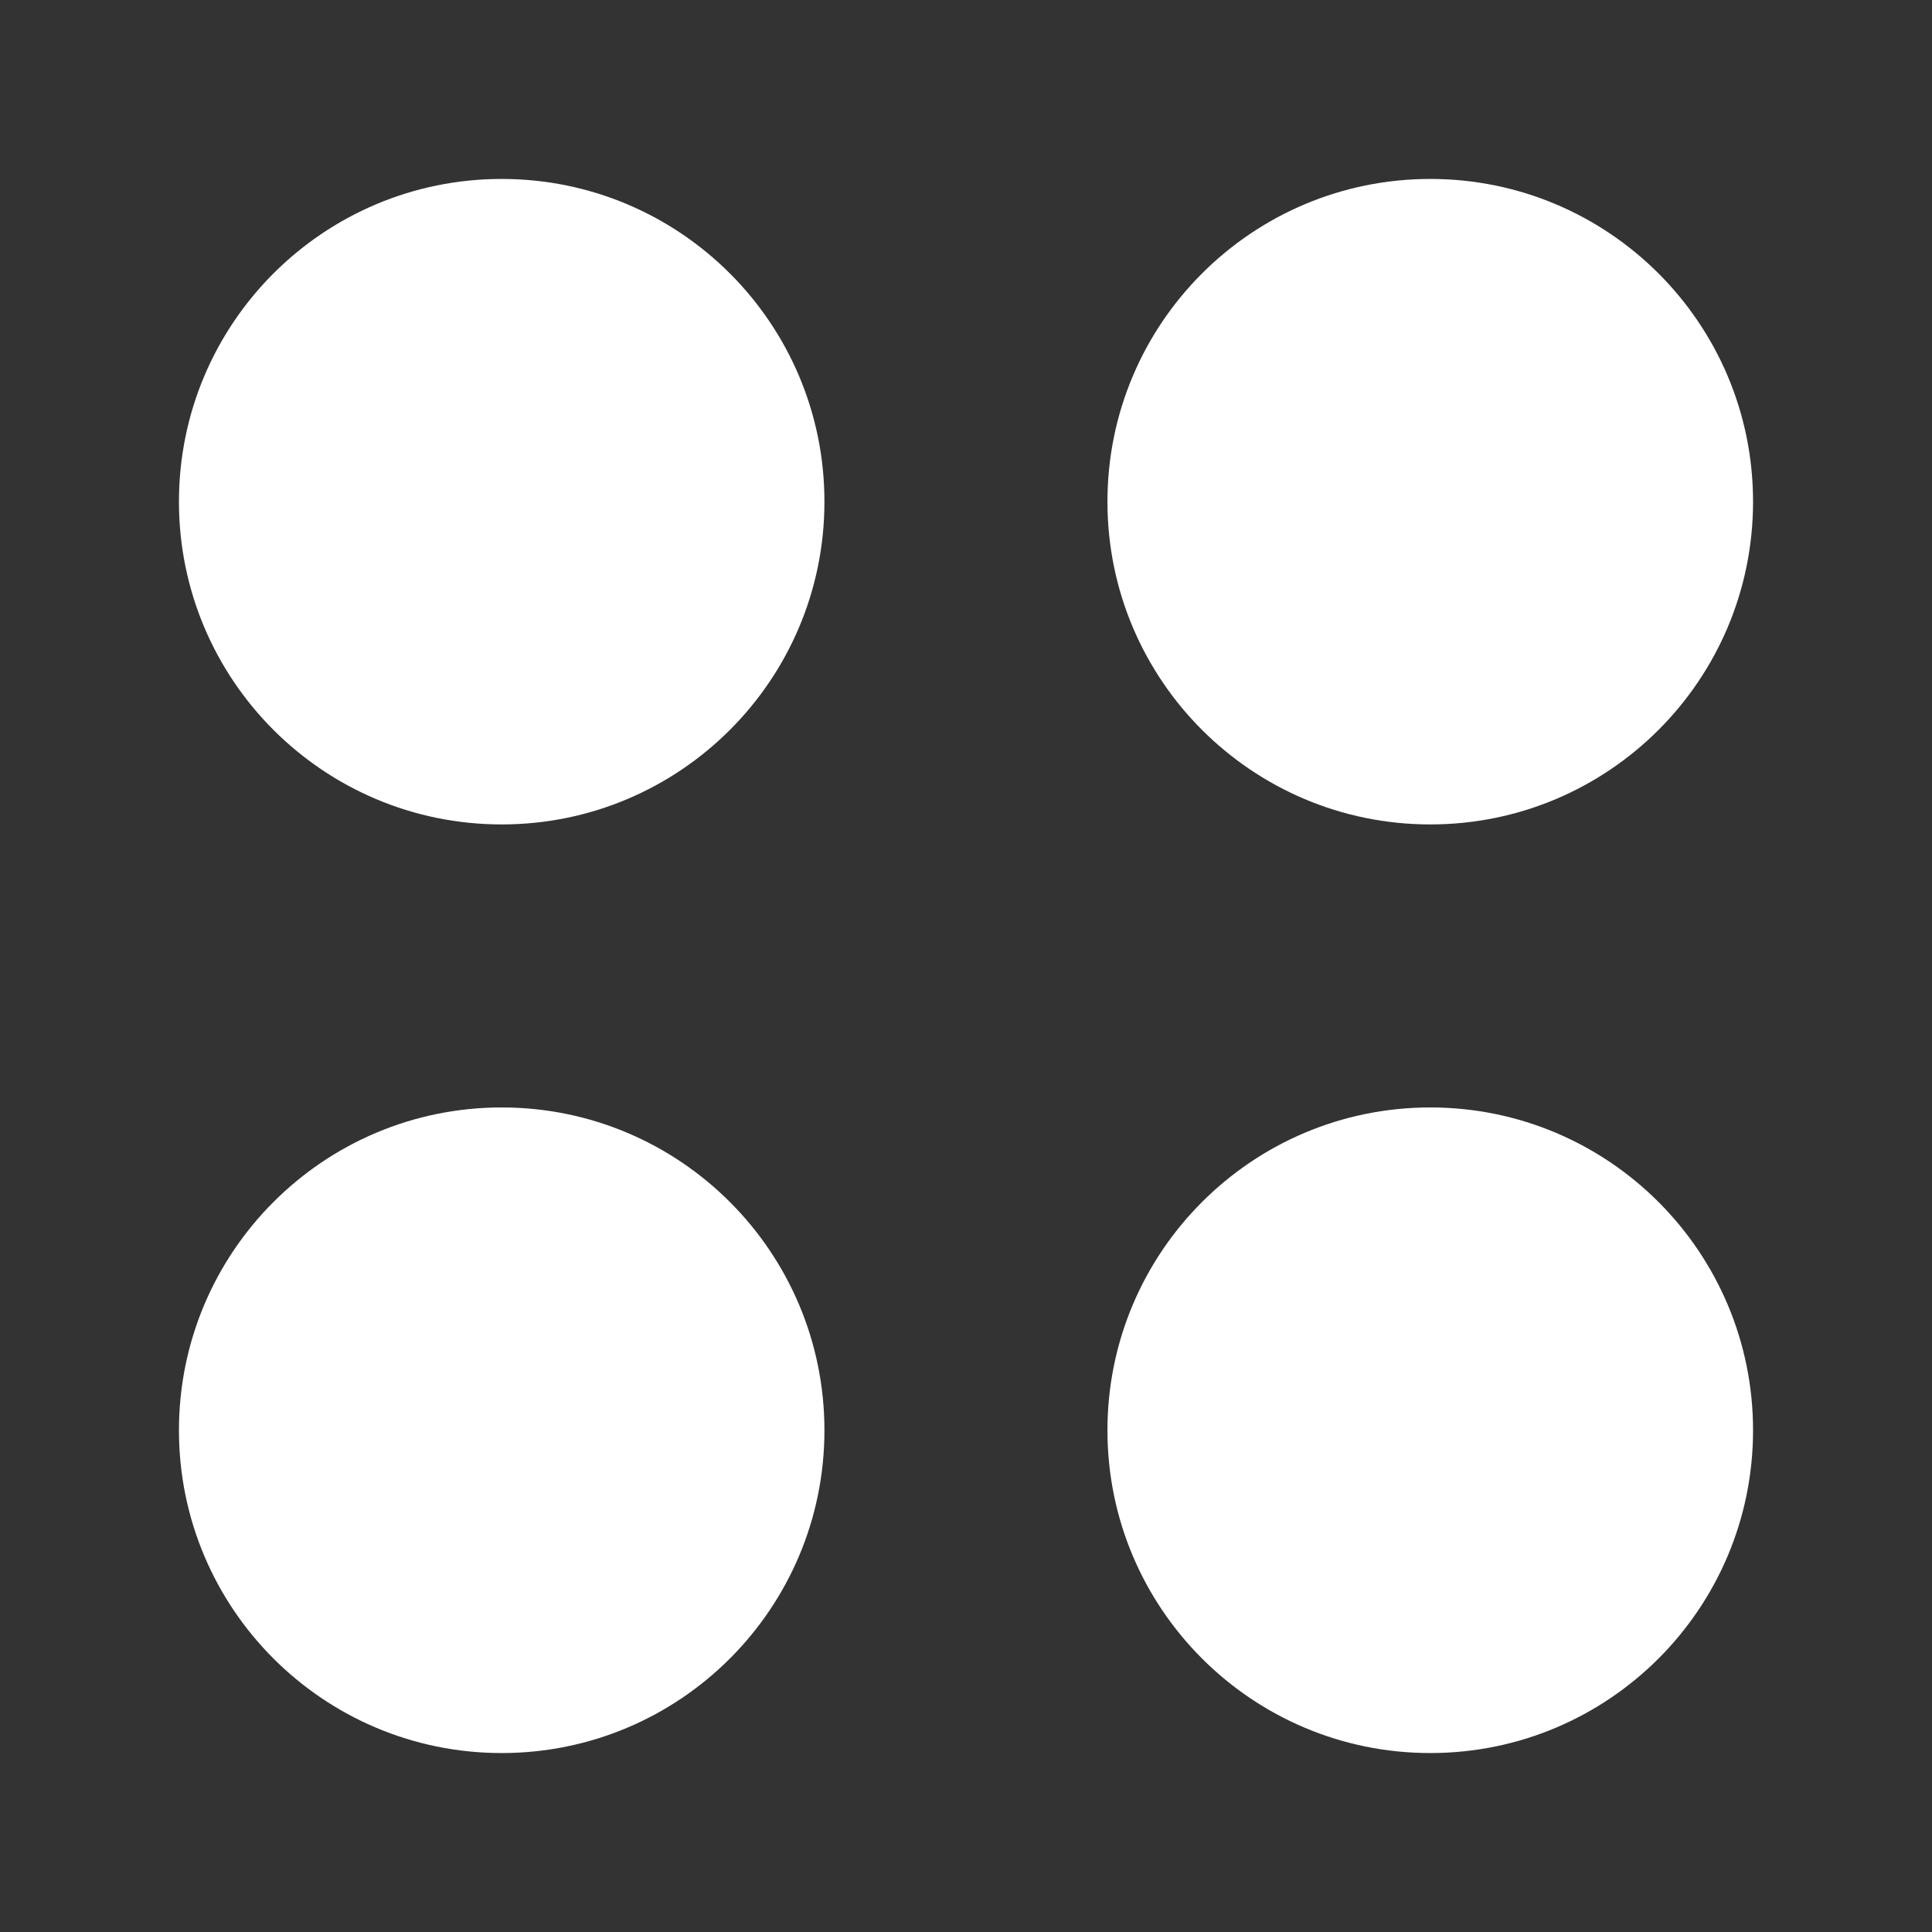 <?xml version="1.0" encoding="UTF-8" standalone="no"?>
<svg
   xmlns:dc="http://purl.org/dc/elements/1.1/"
   xmlns:cc="http://creativecommons.org/ns#"
   xmlns:rdf="http://www.w3.org/1999/02/22-rdf-syntax-ns#"
   xmlns:svg="http://www.w3.org/2000/svg"
   xmlns="http://www.w3.org/2000/svg"
   xmlns:sodipodi="http://sodipodi.sourceforge.net/DTD/sodipodi-0.dtd"
   xmlns:inkscape="http://www.inkscape.org/namespaces/inkscape"
   width="512"
   height="512"
   viewBox="0 0 384 384"
   id="svg2"
   version="1.1"
   inkscape:version="0.48.5 r10040"
   sodipodi:docname="view-list-icons.svg">
  <rect x="0" y="0" width="384" height="384" fill="#333333" stroke="none"/>
  <sodipodi:namedview
     pagecolor="#ffffff"
     bordercolor="#ffffff"
     borderopacity="1"
     objecttolerance="10"
     gridtolerance="10"
     guidetolerance="10"
     inkscape:pageopacity="0"
     inkscape:pageshadow="2"
     inkscape:window-width="1306"
     inkscape:window-height="715"
     id="namedview12"
     showgrid="false"
     inkscape:zoom="0.73058493"
     inkscape:cx="154.18386"
     inkscape:cy="253.13332"
     inkscape:window-x="56"
     inkscape:window-y="28"
     inkscape:window-maximized="1"
     inkscape:current-layer="svg2" />
  <defs
     id="defs14">
    <clipPath
       id="clipPath3123"
       clipPathUnits="userSpaceOnUse">
      <path
         inkscape:connector-curvature="0"
         style="fill:none;fill-opacity:1;stroke:none"
         d="M 26,6.ffffff7e-7 C 11.603,6.ffffff7e-7 -1.3333335e-6,11.603 -1.3333335e-6,26 l 0,460 c 0,14.397 11.603,26 26,26 L 486,512 c 14.397,0 26,-11.603 26,-26 L 512,26 C 512,11.603 500.397,6.ffffff7e-7 486,6.ffffff7e-7 l -460,0 z"
         id="path3125" />
    </clipPath>
    <clipPath
       clipPathUnits="userSpaceOnUse"
       id="clipPath3145">
      <path
         inkscape:connector-curvature="0"
         style="fill:none;fill-opacity:1;stroke:none"
         d="M 19.5,5e-7 C 8.702,5e-7 -1.0000001e-6,8.702 -1.0000001e-6,19.5 l 0,345 C -1.0000001e-6,375.298 8.702,384 19.5,384 L 364.5,384 c 10.798,0 19.5,-8.702 19.5,-19.5 l 0,-345 C 384,8.702 375.298,5e-7 364.5,5e-7 l -345,0 z"
         id="path3147" />
    </clipPath>
  </defs>
  <path
     id="rect2986"
     d="M 19.5,5e-7 C 8.702,5e-7 -1.0000001e-6,8.702 -1.0000001e-6,19.5 l 0,345 C -1.0000001e-6,375.298 8.702,384 19.5,384 L 364.5,384 c 10.798,0 19.5,-8.702 19.5,-19.5 l 0,-345 C 384,8.702 375.298,5e-7 364.5,5e-7 l -345,0 z"
     style="fill:none;fill-opacity:1;stroke:none"
     inkscape:connector-curvature="0" />
  <g
     style="fill:#000000;fill-rule:evenodd;opacity:0.0"
     id="g3034"
     clip-path="url(#clipPath3145)">
    <path
       inkscape:connector-curvature="0"
       d="m 99.715,35.566 c -35.434,0 -64.148,28.712 -64.148,64.148 L 424.475,488.624 c 0,-35.437 28.715,-64.148 64.148,-64.148 z"
       id="path3036"
       style="fill:#000000" />
    <path
       inkscape:connector-curvature="0"
       d="m 35.566,99.715 c 0,17.716 7.179,33.754 18.787,45.362 L 443.262,533.986 c -11.609,-11.609 -18.787,-27.646 -18.787,-45.362 z"
       id="path3038"
       style="fill:#000000" />
    <path
       inkscape:connector-curvature="0"
       d="m 54.354,145.077 c 11.607,11.607 27.644,18.786 45.361,18.786 L 488.624,552.772 c -17.718,0 -33.754,-7.179 -45.361,-18.786 z"
       id="path3040"
       style="fill:#000000" />
    <path
       inkscape:connector-curvature="0"
       d="m 99.715,163.863 c 35.43,0 64.148,-28.716 64.148,-64.148 L 552.772,488.624 c 0,35.433 -28.719,64.148 -64.148,64.148 z"
       id="path3042"
       style="fill:#000000" />
    <path
       inkscape:connector-curvature="0"
       d="m 163.863,99.715 c 0,-17.717 -7.179,-33.754 -18.787,-45.362 L 533.985,443.262 c 11.608,11.608 18.787,27.645 18.787,45.362 z"
       id="path3044"
       style="fill:#000000" />
    <path
       inkscape:connector-curvature="0"
       d="M 145.077,54.353 C 133.469,42.745 117.431,35.566 99.715,35.566 L 488.624,424.475 c 17.717,0 33.754,7.179 45.362,18.787 z"
       id="path3046"
       style="fill:#000000" />
    <path
       inkscape:connector-curvature="0"
       d="m 284.285,35.566 c -35.434,0 -64.172,28.712 -64.172,64.148 L 609.022,488.624 c 0,-35.437 28.738,-64.148 64.172,-64.148 z"
       id="path3048"
       style="fill:#000000" />
    <path
       inkscape:connector-curvature="0"
       d="m 220.113,99.715 c 0,17.71 7.18,33.743 18.787,45.351 L 627.809,533.974 C 616.202,522.367 609.022,506.334 609.022,488.624 z"
       id="path3050"
       style="fill:#000000" />
    <path
       inkscape:connector-curvature="0"
       d="m 238.901,145.065 c 11.614,11.614 27.661,18.798 45.385,18.798 l 388.909,388.909 c -17.723,0 -33.77,-7.184 -45.385,-18.798 z"
       id="path3052"
       style="fill:#000000" />
    <path
       inkscape:connector-curvature="0"
       d="m 284.285,163.863 c 35.43,0 64.148,-28.716 64.148,-64.148 L 737.342,488.624 c 0,35.433 -28.719,64.148 -64.148,64.148 z"
       id="path3054"
       style="fill:#000000" />
    <path
       inkscape:connector-curvature="0"
       d="m 348.434,99.715 c 0,-17.717 -7.179,-33.754 -18.787,-45.362 L 718.556,443.262 c 11.608,11.608 18.787,27.645 18.787,45.362 z"
       id="path3056"
       style="fill:#000000" />
    <path
       inkscape:connector-curvature="0"
       d="M 329.647,54.353 C 318.039,42.745 302.002,35.566 284.285,35.566 L 673.194,424.475 c 17.717,0 33.754,7.179 45.362,18.787 z"
       id="path3058"
       style="fill:#000000" />
    <path
       inkscape:connector-curvature="0"
       d="m 99.715,220.113 c -35.434,0 -64.148,28.735 -64.148,64.172 L 424.475,673.194 c 0,-35.437 28.715,-64.172 64.148,-64.172 z"
       id="path3060"
       style="fill:#000000" />
    <path
       inkscape:connector-curvature="0"
       d="m 35.566,284.285 c 0,17.716 7.179,33.754 18.787,45.362 L 443.262,718.556 C 431.654,706.947 424.475,690.91 424.475,673.194 z"
       id="path3062"
       style="fill:#000000" />
    <path
       inkscape:connector-curvature="0"
       d="m 54.354,329.647 c 11.607,11.607 27.644,18.786 45.361,18.786 L 488.624,737.342 c -17.718,0 -33.754,-7.179 -45.361,-18.786 z"
       id="path3064"
       style="fill:#000000" />
    <path
       inkscape:connector-curvature="0"
       d="m 99.715,348.434 c 35.43,0 64.148,-28.716 64.148,-64.148 l 388.909,388.909 c 0,35.433 -28.719,64.148 -64.148,64.148 z"
       id="path3066"
       style="fill:#000000" />
    <path
       inkscape:connector-curvature="0"
       d="m 163.863,284.285 c 0,-17.723 -7.184,-33.77 -18.798,-45.385 l 388.909,388.909 c 11.615,11.615 18.798,27.662 18.798,45.385 z"
       id="path3068"
       style="fill:#000000" />
    <path
       inkscape:connector-curvature="0"
       d="M 145.065,238.9 C 133.458,227.293 117.426,220.113 99.715,220.113 L 488.624,609.022 c 17.711,0 33.743,7.18 45.35,18.787 z"
       id="path3070"
       style="fill:#000000" />
    <path
       inkscape:connector-curvature="0"
       d="m 284.285,220.113 c -35.434,0 -64.172,28.735 -64.172,64.172 l 388.909,388.909 c 0,-35.437 28.738,-64.172 64.172,-64.172 z"
       id="path3072"
       style="fill:#000000" />
    <path
       inkscape:connector-curvature="0"
       d="m 220.113,284.285 c 0,17.71 7.18,33.743 18.787,45.351 l 388.909,388.909 c -11.608,-11.608 -18.787,-27.641 -18.787,-45.351 z"
       id="path3074"
       style="fill:#000000" />
    <path
       inkscape:connector-curvature="0"
       d="m 238.901,329.636 c 11.614,11.614 27.661,18.798 45.385,18.798 l 388.909,388.909 c -17.723,0 -33.77,-7.184 -45.385,-18.798 z"
       id="path3076"
       style="fill:#000000" />
    <path
       inkscape:connector-curvature="0"
       d="m 284.285,348.434 c 35.43,0 64.148,-28.716 64.148,-64.148 l 388.909,388.909 c 0,35.433 -28.719,64.148 -64.148,64.148 z"
       id="path3078"
       style="fill:#000000" />
    <path
       inkscape:connector-curvature="0"
       d="m 348.434,284.285 c 0,-17.723 -7.184,-33.77 -18.798,-45.385 l 388.909,388.909 c 11.615,11.615 18.798,27.662 18.798,45.385 z"
       id="path3080"
       style="fill:#000000" />
    <path
       inkscape:connector-curvature="0"
       d="m 329.635,238.9 c -11.607,-11.607 -27.64,-18.787 -45.35,-18.787 l 388.909,388.909 c 17.711,0 33.743,7.18 45.35,18.787 z"
       id="path3082"
       style="fill:#000000" />
  </g>
  <path
     style="fill:#ffffff;fill-rule:evenodd"
     d="m 99.715,35.566 c -35.434,0 -64.148,28.712 -64.148,64.148 0,35.43 28.712,64.148 64.148,64.148 35.43,0 64.148,-28.716 64.148,-64.148 0,-35.434 -28.716,-64.148 -64.148,-64.148 z m 184.57,0 c -35.434,0 -64.172,28.712 -64.172,64.148 0,35.43 28.735,64.148 64.172,64.148 35.43,0 64.148,-28.716 64.148,-64.148 0,-35.434 -28.716,-64.148 -64.148,-64.148 z M 99.715,220.113 c -35.434,0 -64.148,28.735 -64.148,64.172 0,35.43 28.712,64.148 64.148,64.148 35.43,0 64.148,-28.716 64.148,-64.148 0,-35.434 -28.716,-64.172 -64.148,-64.172 z m 184.57,0 c -35.434,0 -64.172,28.735 -64.172,64.172 0,35.43 28.735,64.148 64.172,64.148 35.43,0 64.148,-28.716 64.148,-64.148 0,-35.434 -28.716,-64.172 -64.148,-64.172 z"
     id="path3016"
     inkscape:connector-curvature="0" />
</svg>
